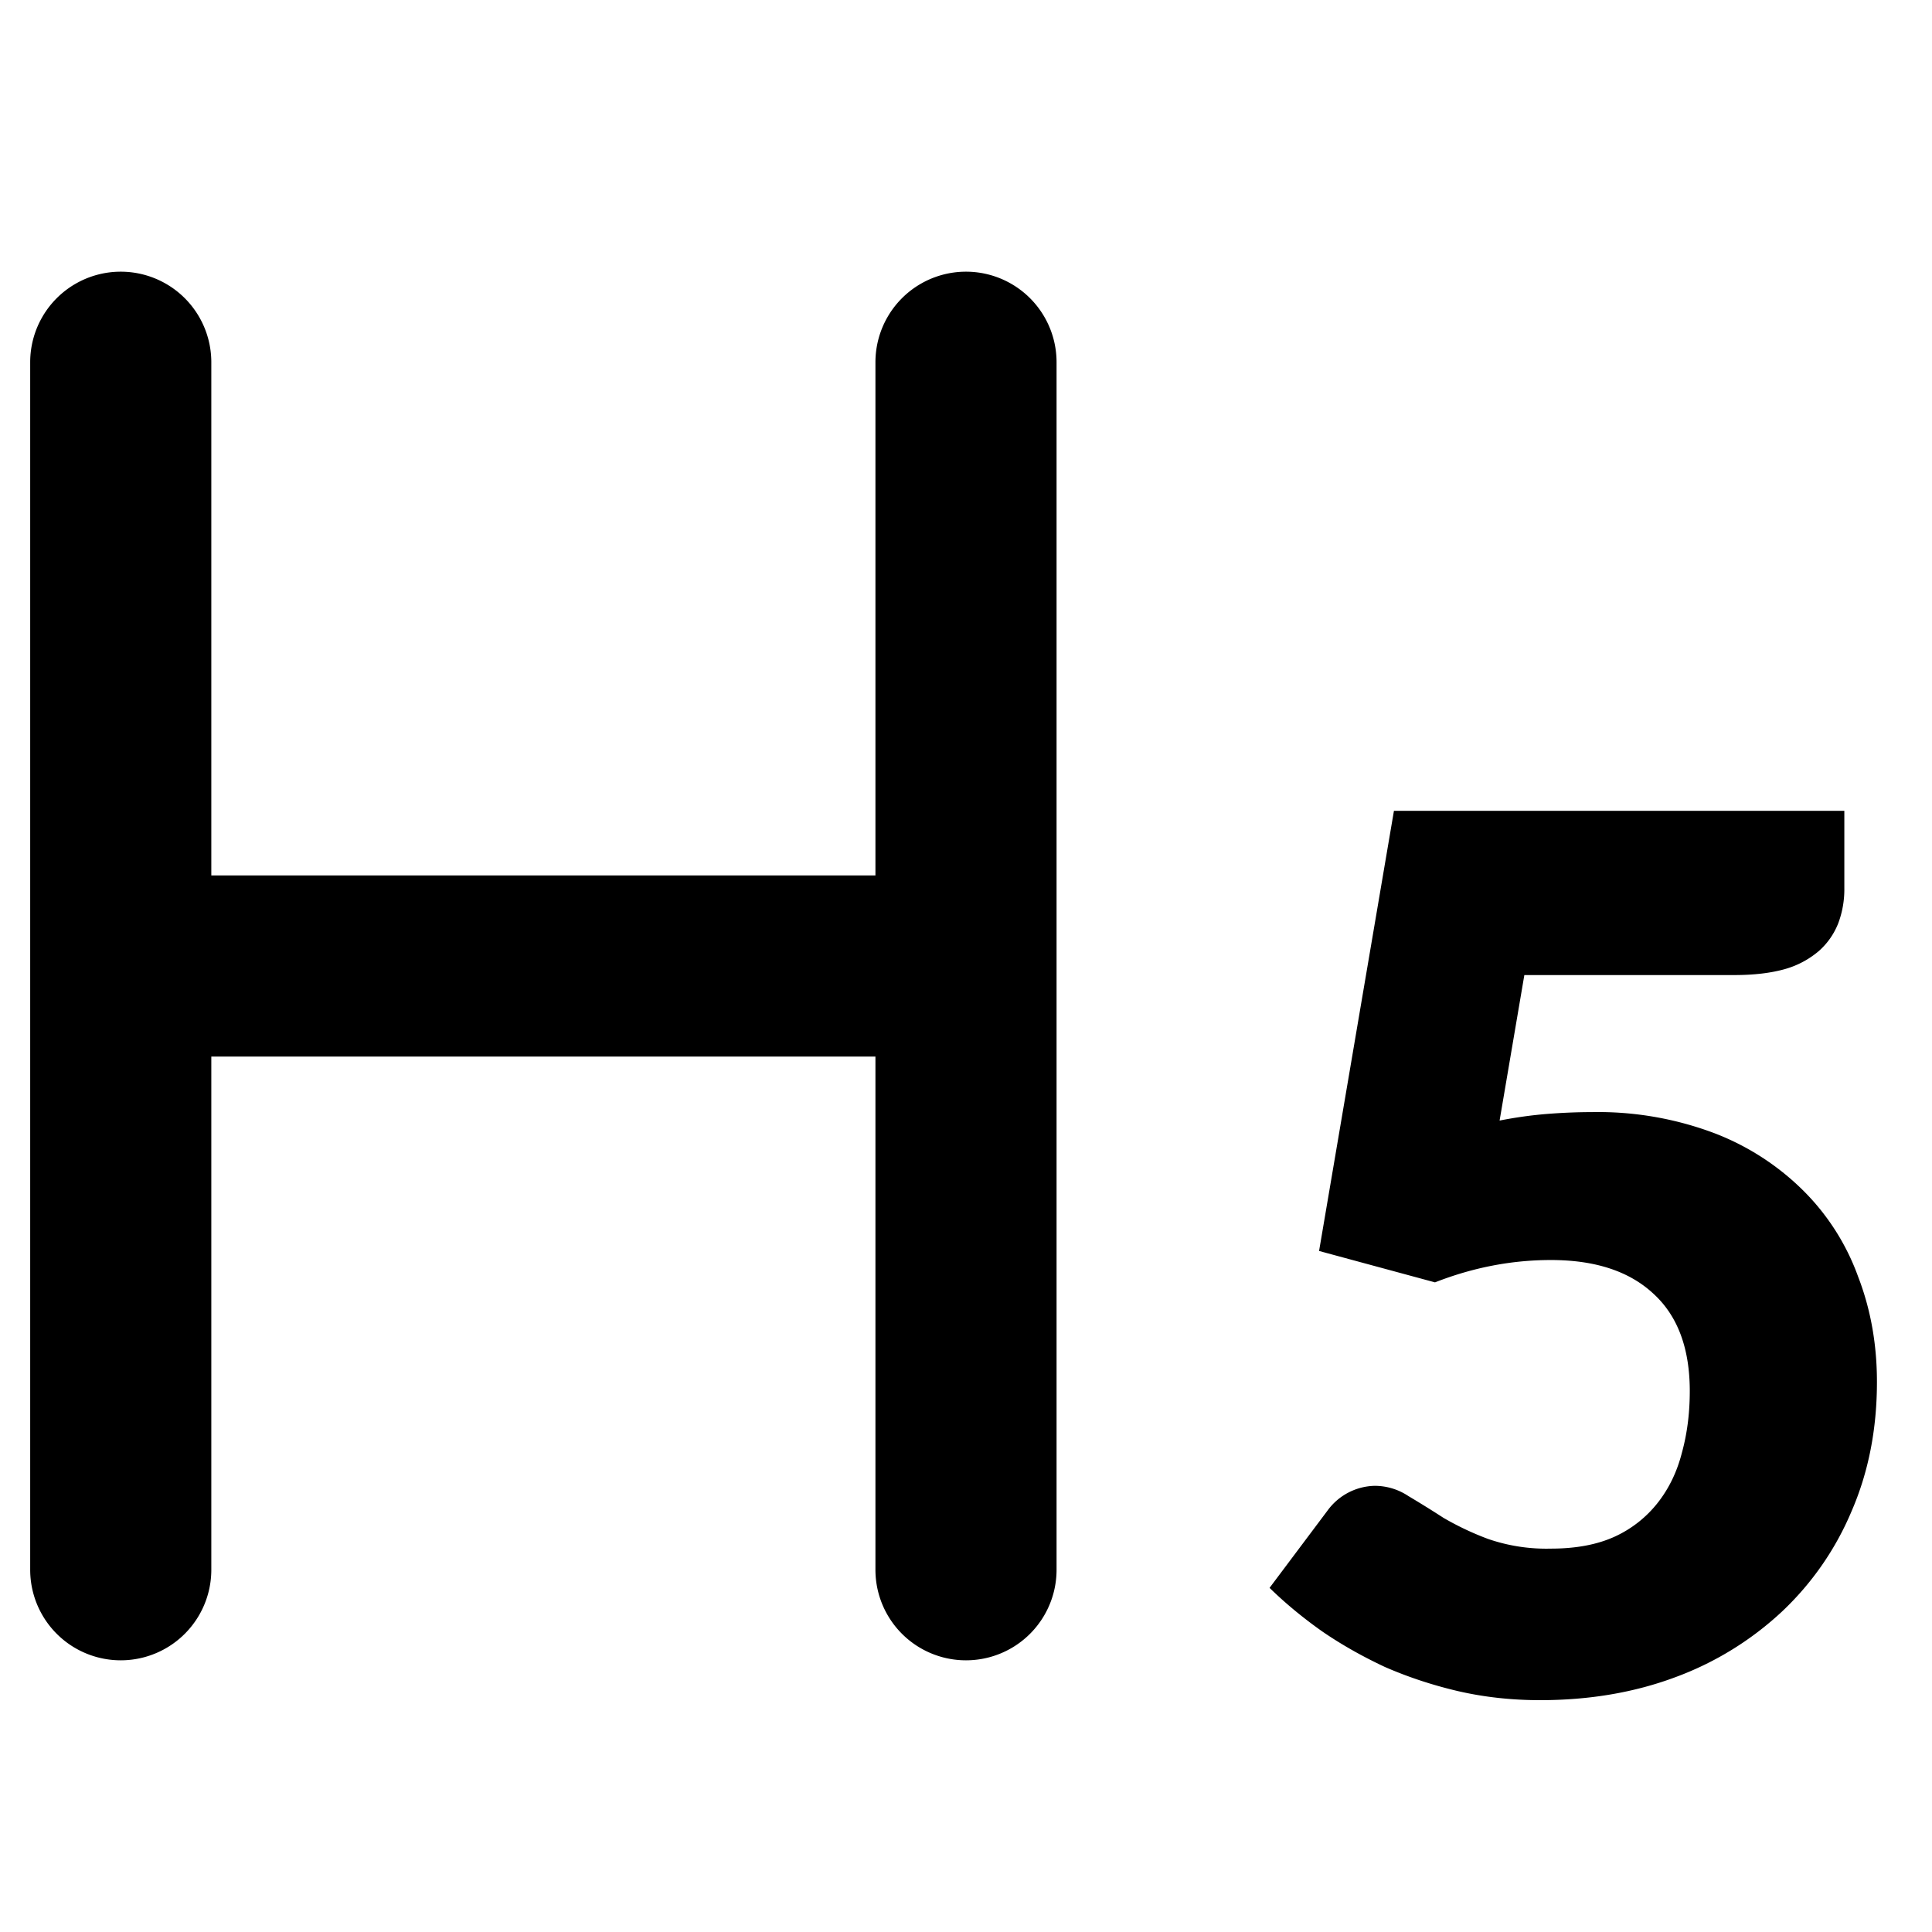 <svg xmlns="http://www.w3.org/2000/svg" viewBox="0 0 16 16"><path d="M1.75 3a.75.75 0 0 0-1.5 0v10a.75.75 0 0 0 1.5 0V8.75h5.5V13a.75.75 0 0 0 1.5 0V3a.75.75 0 0 0-1.5 0v4.25h-5.5V3Zm11.064 6.225c-.126.01-.258.028-.395.055l.205-1.205h1.74c.164 0 .304-.017.42-.05a.744.744 0 0 0 .28-.15.598.598 0 0 0 .16-.23.8.8 0 0 0 .05-.29v-.64h-3.73l-.62 3.645.96.26c.314-.123.634-.185.96-.185.367 0 .65.093.85.28.2.183.3.452.3.805 0 .18-.021.35-.065.51-.04.157-.106.295-.2.415a.962.962 0 0 1-.355.28c-.146.067-.323.1-.53.1a1.48 1.48 0 0 1-.52-.08 2.398 2.398 0 0 1-.37-.175 8.87 8.87 0 0 0-.29-.18.502.502 0 0 0-.28-.085.496.496 0 0 0-.39.205l-.48.64c.13.127.275.247.435.36.16.11.334.208.52.295.19.083.392.15.605.2.217.05.444.075.68.075.407 0 .78-.063 1.12-.19a2.62 2.62 0 0 0 .885-.545 2.44 2.44 0 0 0 .575-.83c.14-.323.21-.68.21-1.07 0-.31-.051-.6-.155-.87a1.93 1.93 0 0 0-.45-.71 2.12 2.12 0 0 0-.74-.48 2.732 2.732 0 0 0-1.015-.175c-.12 0-.243.005-.37.015Z"/></svg>